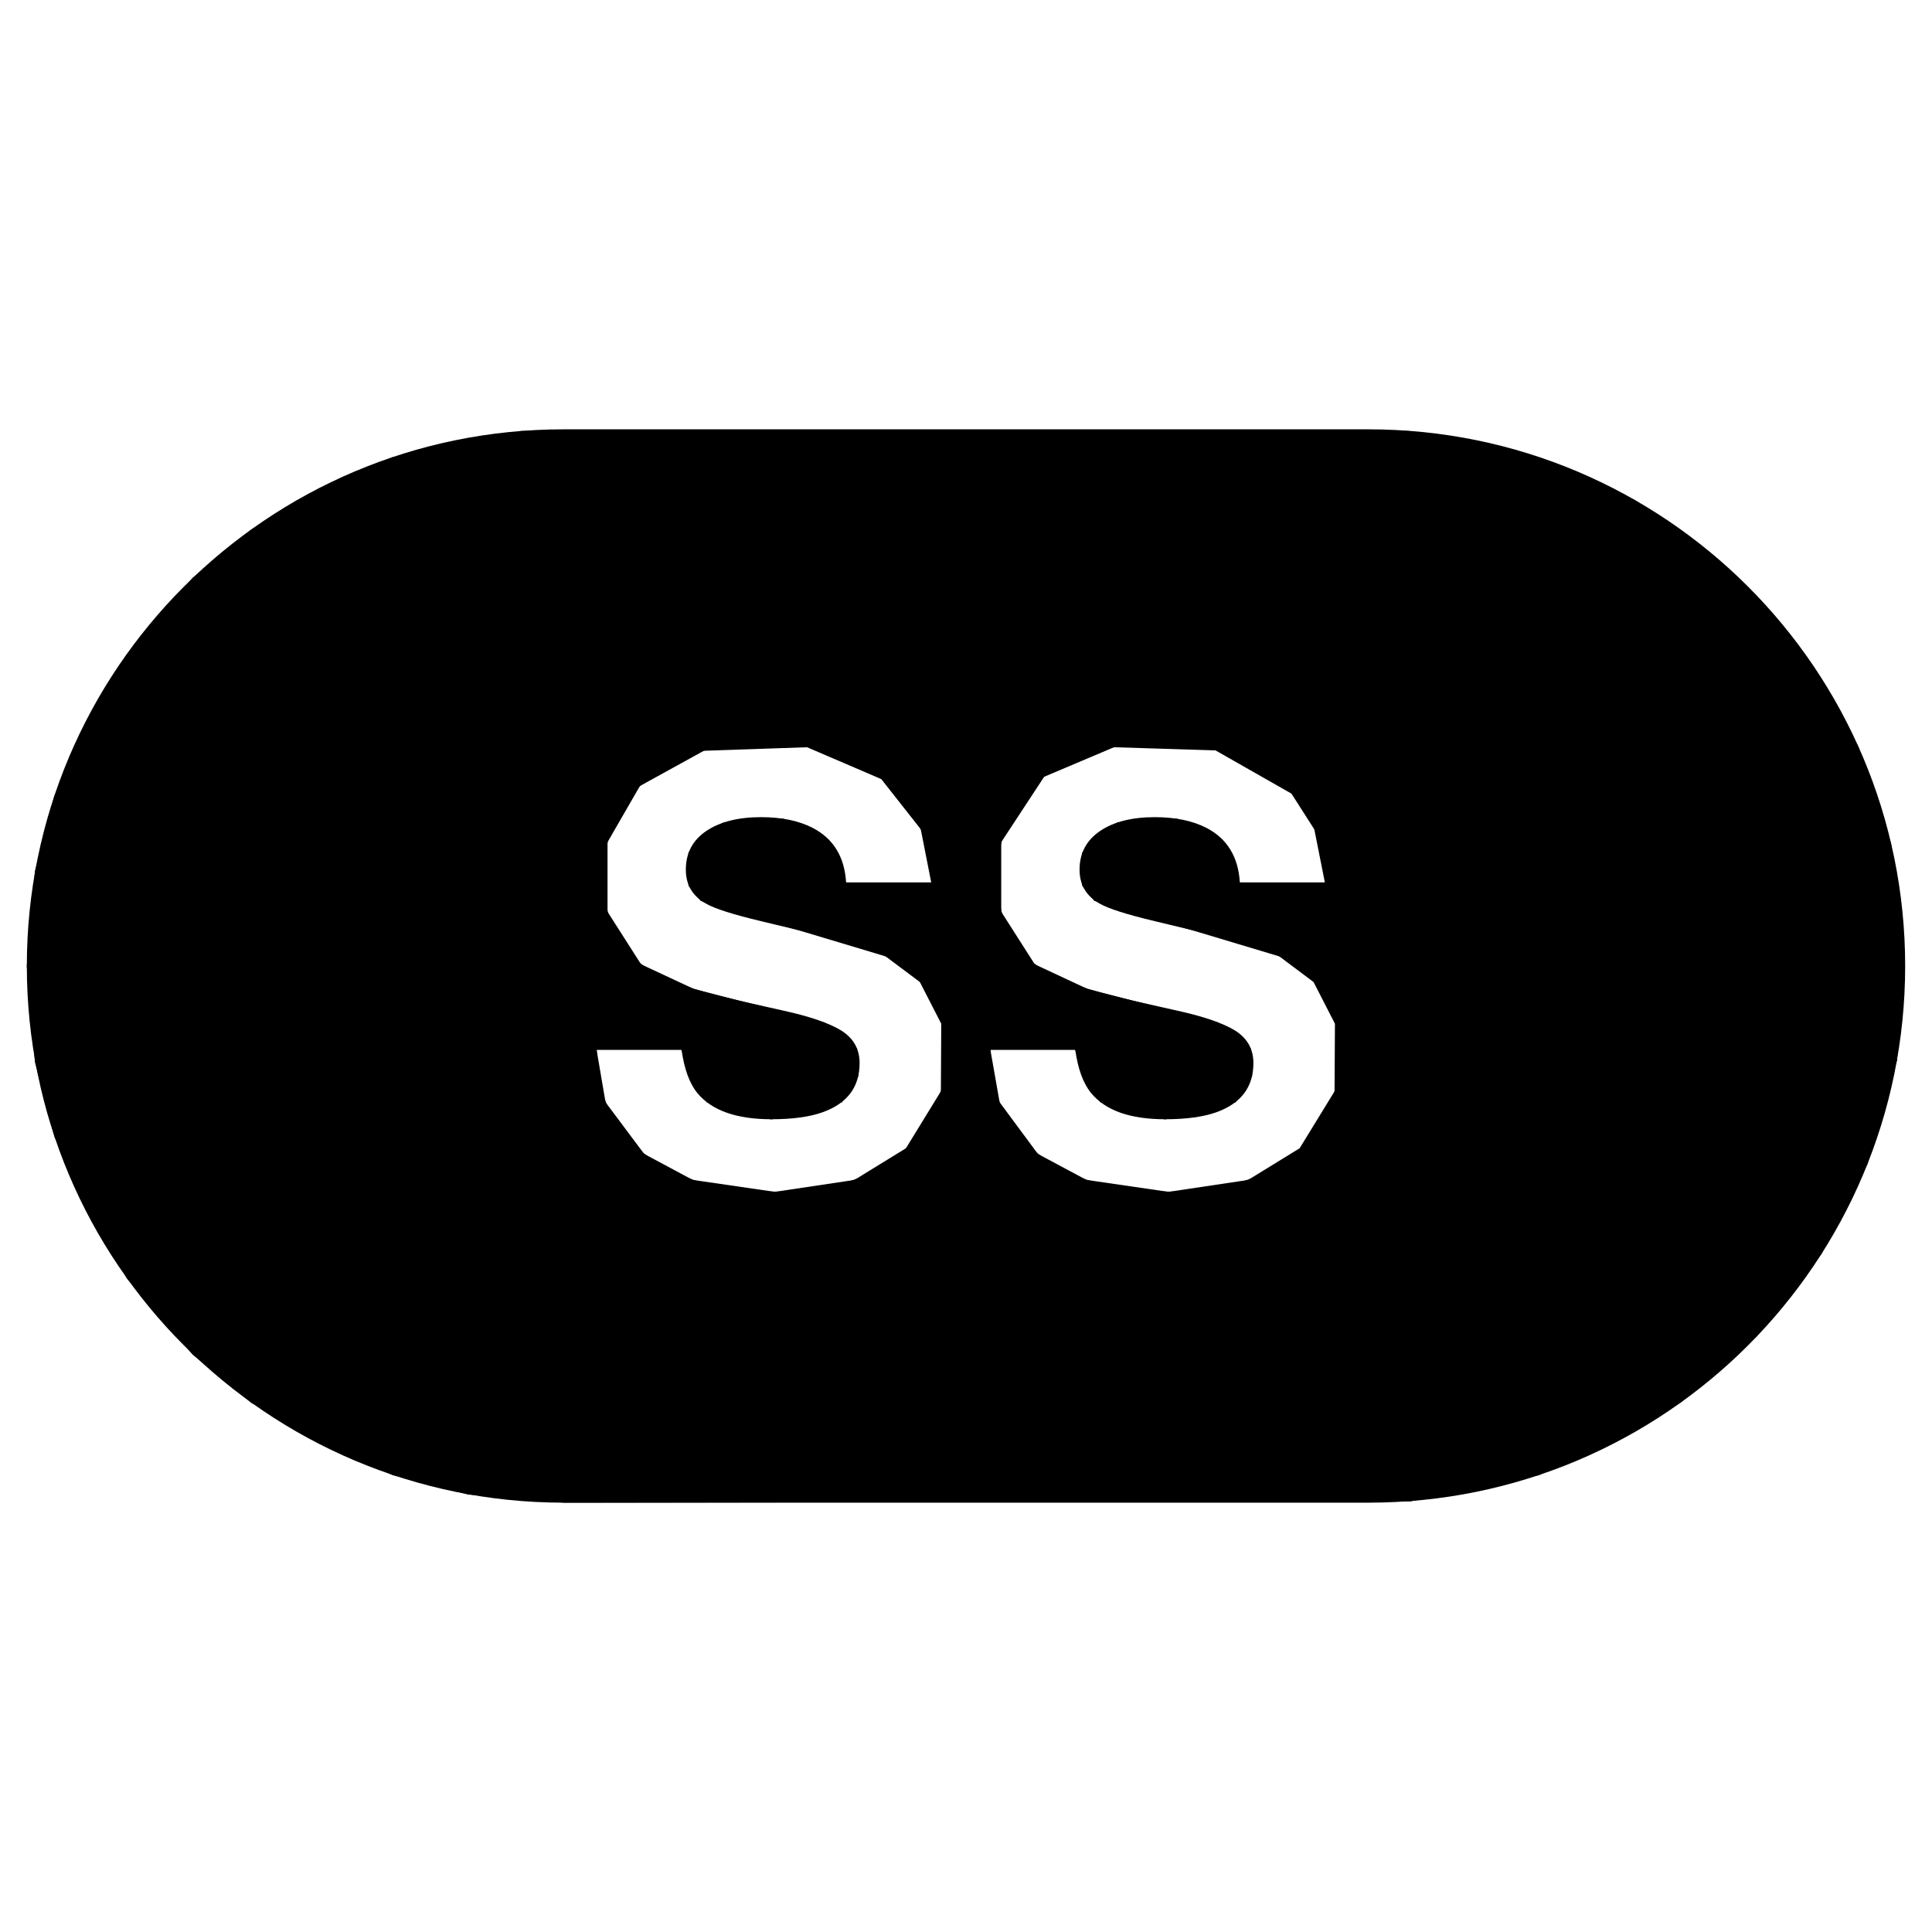 <?xml version="1.0" encoding="UTF-8"?>
<svg width="72px" height="72px" viewBox="0 0 72 72" xmlns="http://www.w3.org/2000/svg" version="1.1">
    <path fill="#000000" fill-opacity="1" stroke="none"
          d="M21 56 C9.954 56 1 47.046 1 36 1 24.955 9.954 16 21 16 L51 16 C62.045 16 71 24.955 71 36 71 47.046 62.045 56 51 56 L21 56 Z M28.879 44.408 C30.898 44.408 32.46 43.931 33.566 42.975 34.673 42.019 35.227 40.818 35.227 39.371 35.227 37.96 34.754 36.882 33.809 36.137 33.2 35.657 32.297 35.275 31.102 34.988 L28.373 34.332 C27.32 34.082 26.633 33.862 26.311 33.676 25.809 33.397 25.559 32.976 25.559 32.41 25.559 31.794 25.812 31.313 26.32 30.969 26.829 30.625 27.511 30.453 28.363 30.453 29.129 30.453 29.769 30.587 30.285 30.852 31.058 31.253 31.474 31.931 31.531 32.883 L34.711 32.883 C34.654 31.2 34.035 29.916 32.857 29.031 31.679 28.147 30.256 27.703 28.588 27.703 26.59 27.703 25.074 28.173 24.043 29.111 23.012 30.05 22.496 31.227 22.496 32.645 22.496 34.199 23.031 35.342 24.098 36.072 24.728 36.509 25.866 36.913 27.514 37.285 L29.189 37.662 C30.17 37.877 30.889 38.123 31.348 38.402 31.806 38.689 32.035 39.095 32.035 39.617 32.035 40.512 31.574 41.124 30.65 41.453 30.163 41.625 29.53 41.711 28.75 41.711 27.447 41.711 26.525 41.386 25.988 40.734 25.695 40.376 25.499 39.837 25.398 39.113 L22.238 39.113 C22.238 40.76 22.83 42.055 24.012 42.996 25.193 43.938 26.816 44.408 28.879 44.408 Z M43.551 44.408 C45.57 44.408 47.134 43.931 48.24 42.975 49.347 42.019 49.9 40.818 49.9 39.371 49.9 37.96 49.428 36.882 48.482 36.137 47.874 35.657 46.971 35.275 45.775 34.988 L43.047 34.332 C41.994 34.082 41.307 33.862 40.984 33.676 40.483 33.397 40.232 32.976 40.232 32.41 40.232 31.794 40.488 31.313 40.996 30.969 41.504 30.625 42.183 30.453 43.035 30.453 43.801 30.453 44.443 30.587 44.959 30.852 45.732 31.253 46.148 31.931 46.205 32.883 L49.385 32.883 C49.327 31.2 48.709 29.916 47.531 29.031 46.353 28.147 44.93 27.703 43.262 27.703 41.264 27.703 39.75 28.173 38.719 29.111 37.687 30.05 37.172 31.227 37.172 32.645 37.172 34.199 37.704 35.342 38.771 36.072 39.401 36.509 40.54 36.913 42.188 37.285 L43.863 37.662 C44.844 37.877 45.565 38.123 46.023 38.402 46.482 38.689 46.711 39.095 46.711 39.617 46.711 40.512 46.248 41.124 45.324 41.453 44.837 41.625 44.202 41.711 43.422 41.711 42.118 41.711 41.199 41.386 40.662 40.734 40.368 40.376 40.17 39.837 40.07 39.113 L36.914 39.113 C36.914 40.76 37.504 42.055 38.686 42.996 39.867 43.938 41.488 44.408 43.551 44.408 Z"/>

    <path stroke="#000000" stroke-opacity="1" stroke-linecap="round" fill="none" stroke-width="1"
          d="M19.469 16.563 L14.797 17.516 9.641 20.156 7.531 21.891 5.141 24.672 2.5 29.828 1.797 32.547 1.5 36 1.797 39.5 2.5 42.188 5.141 47.359 7.531 50.125 9.641 51.859 14.797 54.5 17.531 55.203 21.047 55.5 52.516 55.453 57.188 54.5 62.344 51.859 65.094 49.469 67.453 46.469 69.125 43.203 70.188 39.469 70.203 39.422 70.203 39.406 70.484 35.547 69.984 31.547 68.797 28.031 66.906 24.75 63.719 21.25 60.656 19.063 56.375 17.266 52.438 16.563 Z M25.656 44.453 L23.672 43.391 22.094 41.281 21.641 38.625 25.703 38.625 26.688 40.656 28.75 41.203 31.063 40.641 31.484 39.969 31.453 39.328 30.484 38.563 25.688 37.328 23.547 36.328 22.141 34.125 22.141 31.25 23.484 28.922 26.094 27.484 30.172 27.344 33.156 28.625 34.781 30.688 35.313 33.391 31.188 33.391 30.5 31.672 29.094 31.016 27.156 31.141 26.156 32 26.156 32.828 26.406 33.141 33.234 35.188 34.672 36.266 35.578 38.031 35.563 40.813 34.125 43.156 32.016 44.453 28.875 44.922 Z M40.328 44.453 L38.344 43.391 36.781 41.281 36.313 38.625 40.375 38.625 41.359 40.656 43.422 41.203 45.734 40.641 46.156 39.969 46.125 39.328 45.156 38.563 40.359 37.328 38.219 36.328 36.813 34.125 36.813 31.234 38.578 28.547 41.422 27.344 45.438 27.469 48.484 29.203 49.453 30.719 49.984 33.391 45.859 33.391 45.172 31.672 43.766 31.016 41.828 31.141 40.828 32 40.828 32.828 41.078 33.141 47.906 35.188 49.344 36.266 50.25 38.031 50.234 40.813 48.797 43.156 46.688 44.453 43.547 44.922 Z"/>
</svg>
